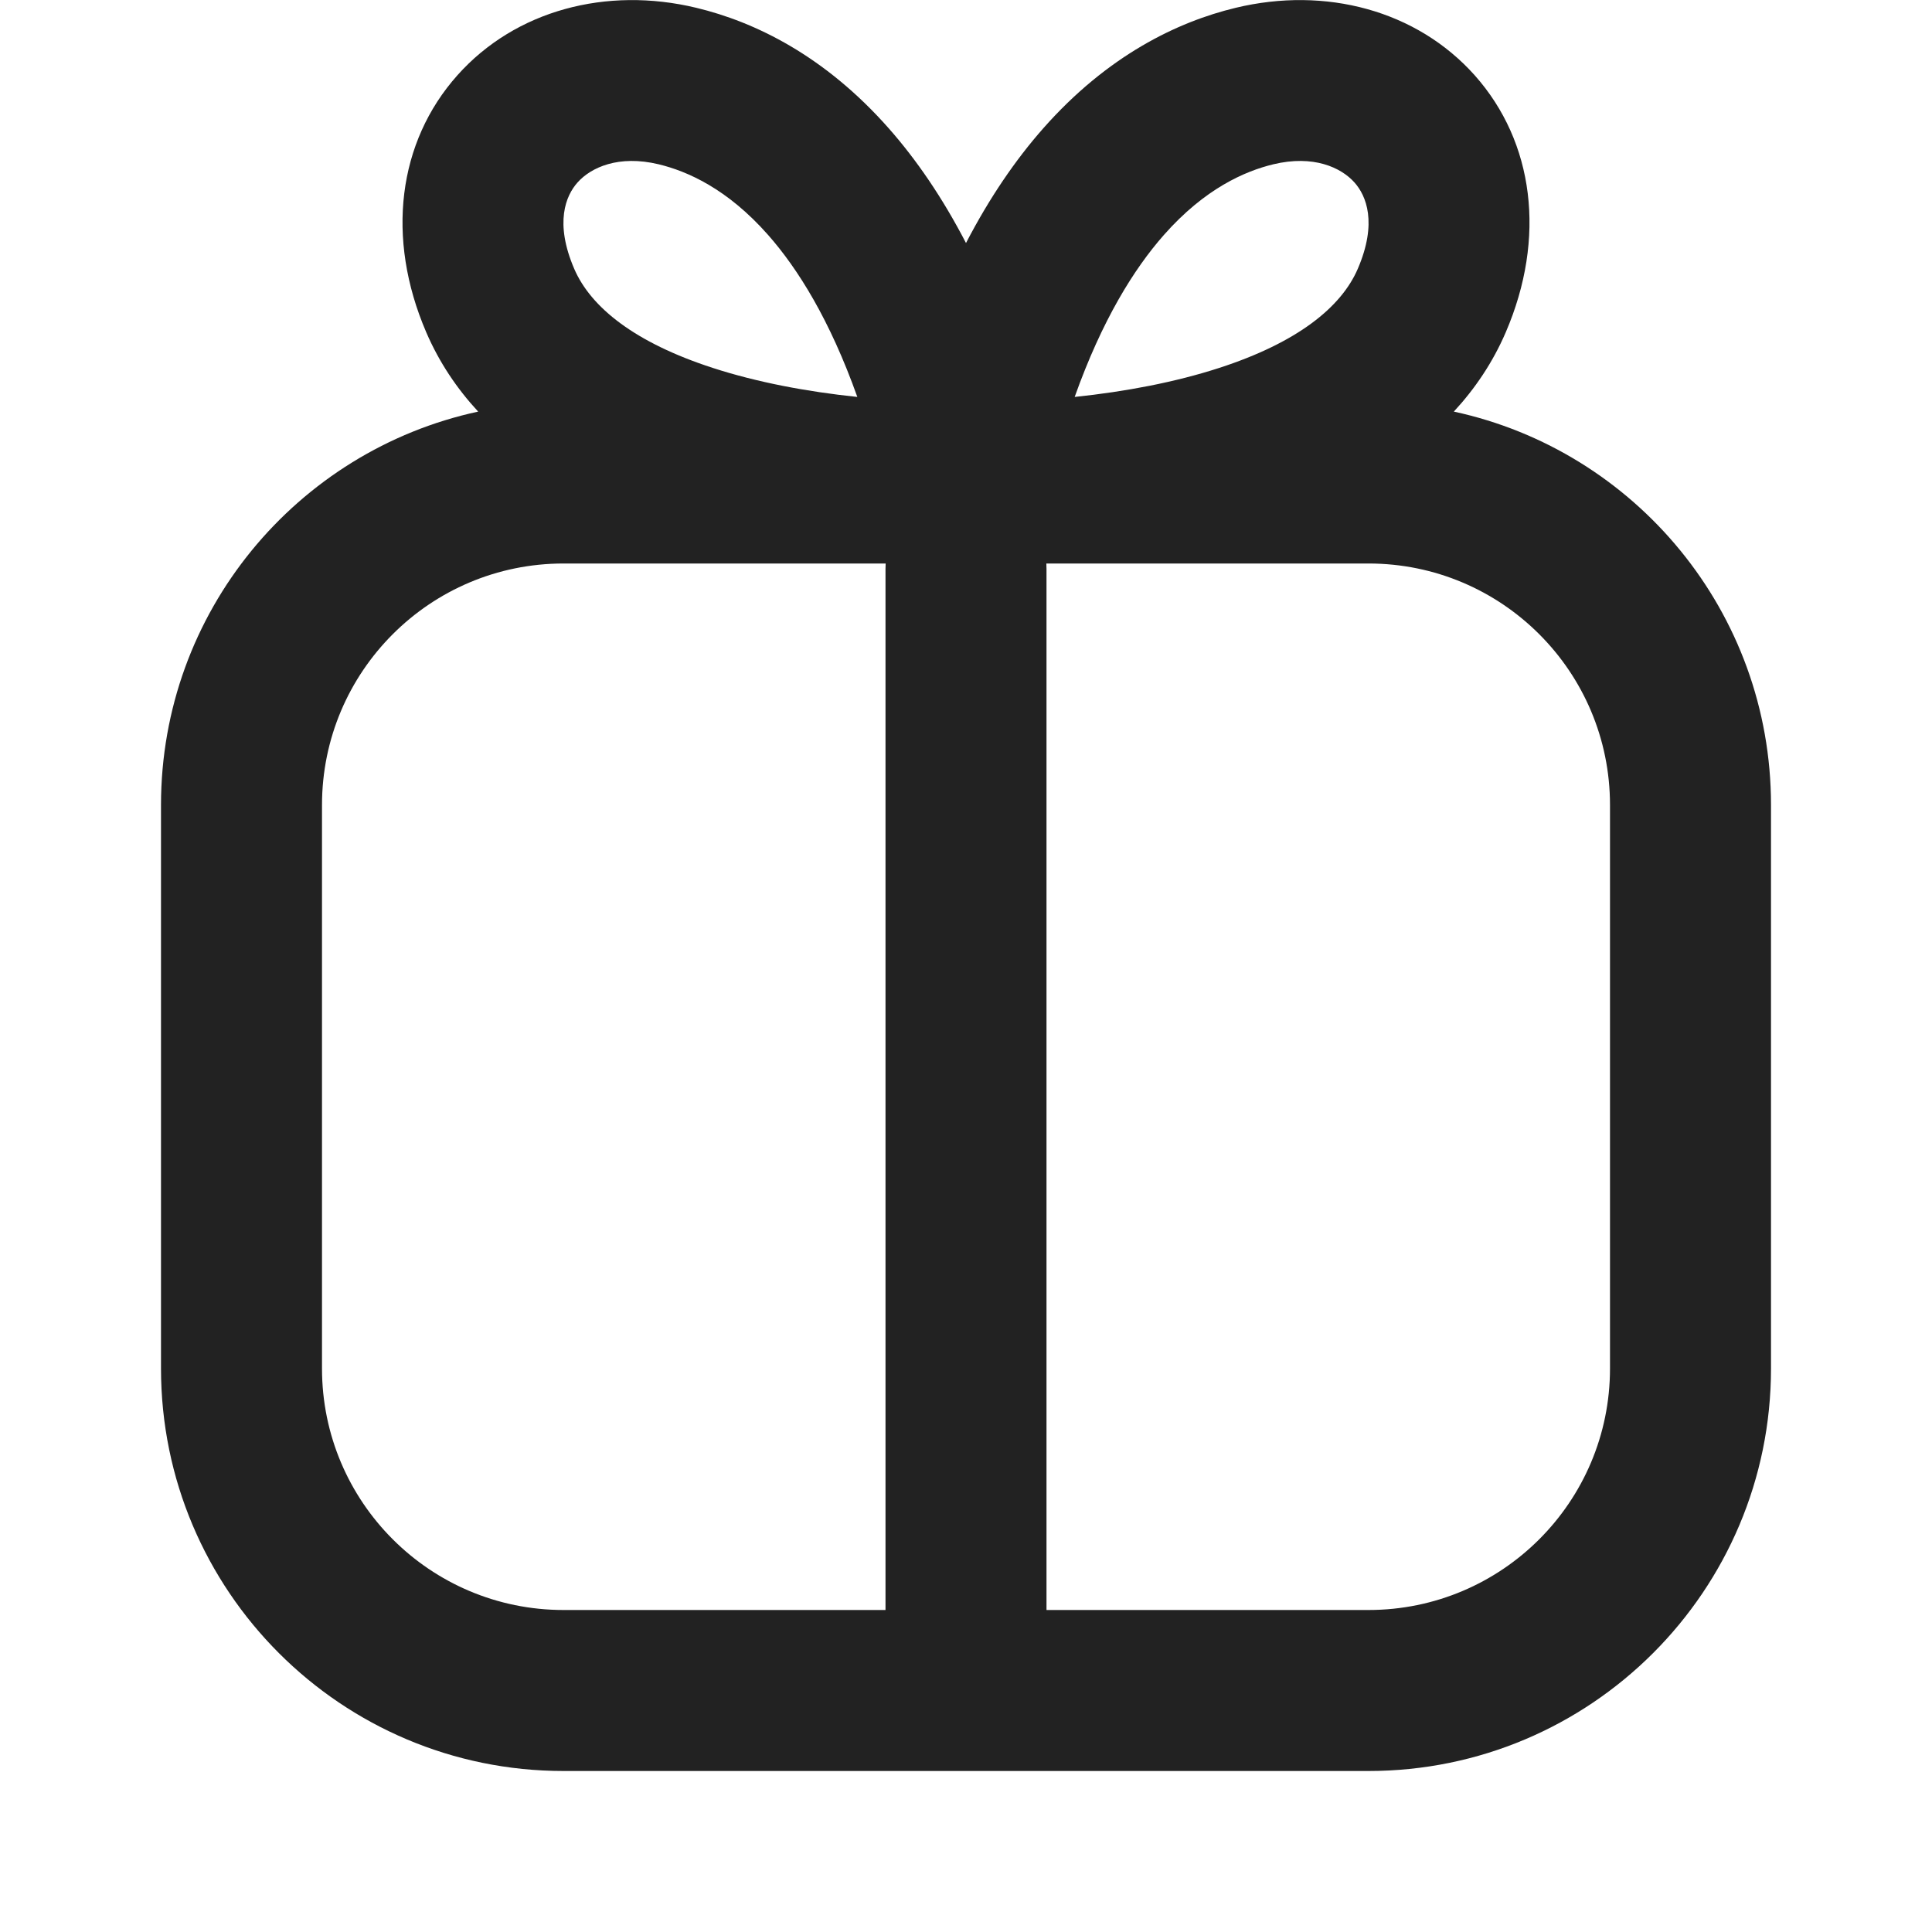 <svg width="24" height="24" viewBox="0 0 24 24" fill="none" xmlns="http://www.w3.org/2000/svg">
<path fill-rule="evenodd" clip-rule="evenodd" d="M5.295 4.128C4.79 2.954 4.943 1.764 5.682 0.935C6.401 0.129 7.532 -0.172 8.65 0.097C9.374 0.271 10.242 0.689 11.042 1.596C11.384 1.984 11.707 2.454 12 3.019C12.293 2.454 12.616 1.984 12.958 1.596C13.758 0.689 14.626 0.271 15.35 0.097C16.468 -0.172 17.599 0.129 18.319 0.935C19.057 1.764 19.21 2.954 18.705 4.128C18.543 4.504 18.322 4.83 18.06 5.113C20.312 5.599 22 7.602 22 10V17C22 19.761 19.761 22 17 22H12H7C4.239 22 2 19.761 2 17V10C2 7.602 3.688 5.599 5.94 5.113C5.678 4.83 5.457 4.504 5.295 4.128ZM13 20H17C18.657 20 20 18.657 20 17V10C20 8.343 18.657 7 17 7H12.998C12.999 7.022 13 7.044 13 7.067L13 20ZM11.002 7C11.001 7.022 11 7.044 11 7.067L11 20H7C5.343 20 4 18.657 4 17V10C4 8.343 5.343 7 7 7H11.002ZM8.183 2.041C7.685 1.921 7.341 2.08 7.175 2.266C7.028 2.43 6.887 2.767 7.133 3.339C7.34 3.82 7.889 4.257 8.853 4.57C9.401 4.748 10.019 4.865 10.65 4.931C10.309 3.974 9.913 3.34 9.542 2.919C9.032 2.341 8.534 2.126 8.183 2.041ZM15.817 2.041C16.315 1.921 16.659 2.08 16.825 2.266C16.972 2.43 17.113 2.767 16.867 3.339C16.66 3.82 16.111 4.257 15.147 4.57C14.599 4.748 13.981 4.865 13.35 4.931C13.691 3.974 14.087 3.34 14.458 2.919C14.968 2.341 15.466 2.126 15.817 2.041Z" fill="#222222"/>
</svg>
